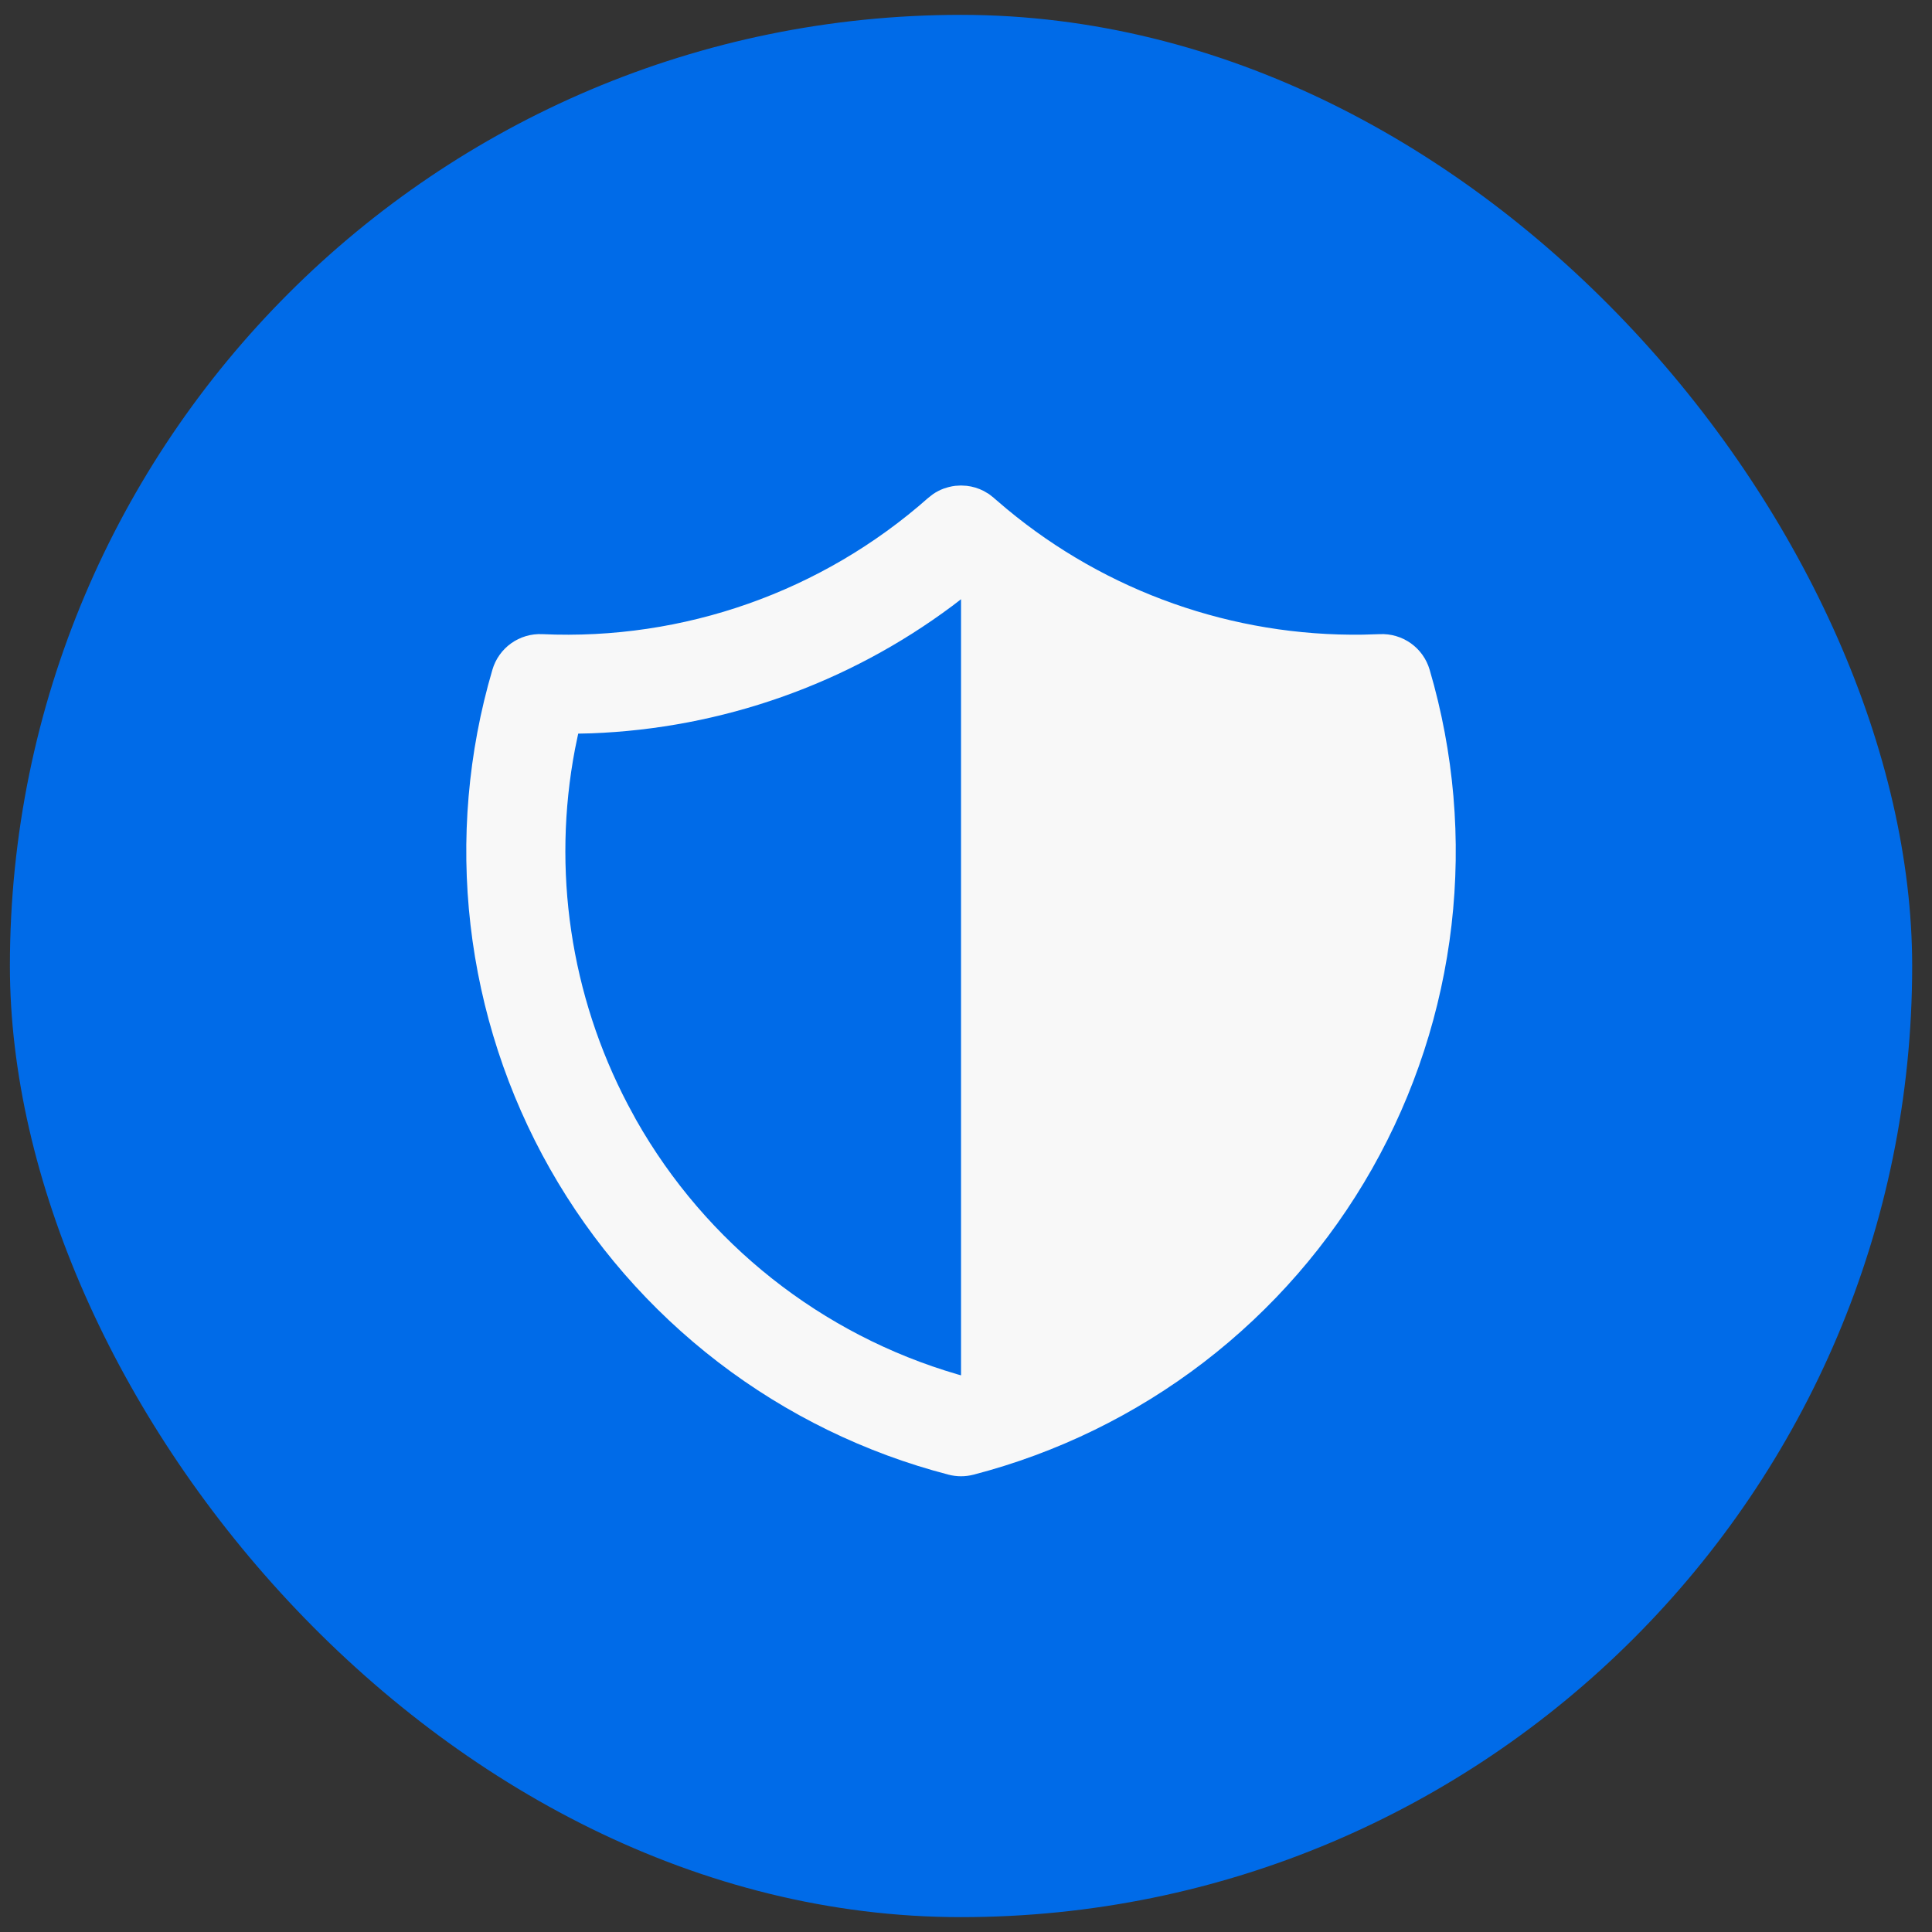 <svg width="65" height="65" viewBox="0 0 65 65" fill="none" xmlns="http://www.w3.org/2000/svg">
<rect x="0" y="0" width="65" height="65" fill="#333333" stroke="none"/>
<rect x="0.333" y="0.5" width="64" height="64" rx="32" fill="#006BE8"/>
<path d="M32.33 16.334L32.383 16.337L32.526 16.345C32.725 16.368 32.918 16.427 33.096 16.518L33.272 16.622L33.433 16.748L33.46 16.773L33.871 17.123C37.234 19.916 41.483 21.416 45.853 21.352L46.423 21.335C46.796 21.318 47.163 21.427 47.467 21.643C47.771 21.86 47.993 22.172 48.098 22.53C48.917 25.316 49.168 28.238 48.835 31.123C48.502 34.008 47.593 36.796 46.162 39.323C44.73 41.849 42.805 44.062 40.502 45.83C38.198 47.598 35.562 48.884 32.752 49.614C32.477 49.685 32.189 49.685 31.915 49.614C29.104 48.885 26.468 47.598 24.164 45.83C21.86 44.062 19.935 41.85 18.503 39.323C17.072 36.797 16.163 34.008 15.83 31.123C15.497 28.238 15.748 25.316 16.567 22.53C16.672 22.172 16.894 21.86 17.198 21.643C17.501 21.427 17.869 21.318 18.241 21.335C23.001 21.553 27.658 19.909 31.227 16.752L31.303 16.692L31.392 16.623C31.504 16.547 31.625 16.484 31.753 16.437L31.878 16.398L31.938 16.382C32.004 16.366 32.071 16.353 32.138 16.345L32.282 16.337L32.33 16.334ZM32.333 20.16L32.04 20.385C28.519 23.012 24.283 24.507 19.893 24.672L19.453 24.682L19.346 25.198C18.569 29.27 19.194 33.486 21.12 37.157L21.403 37.68C23.757 41.833 27.637 44.904 32.22 46.24L32.333 46.272V20.16Z" fill="#F8F8F8"/>
</svg>
